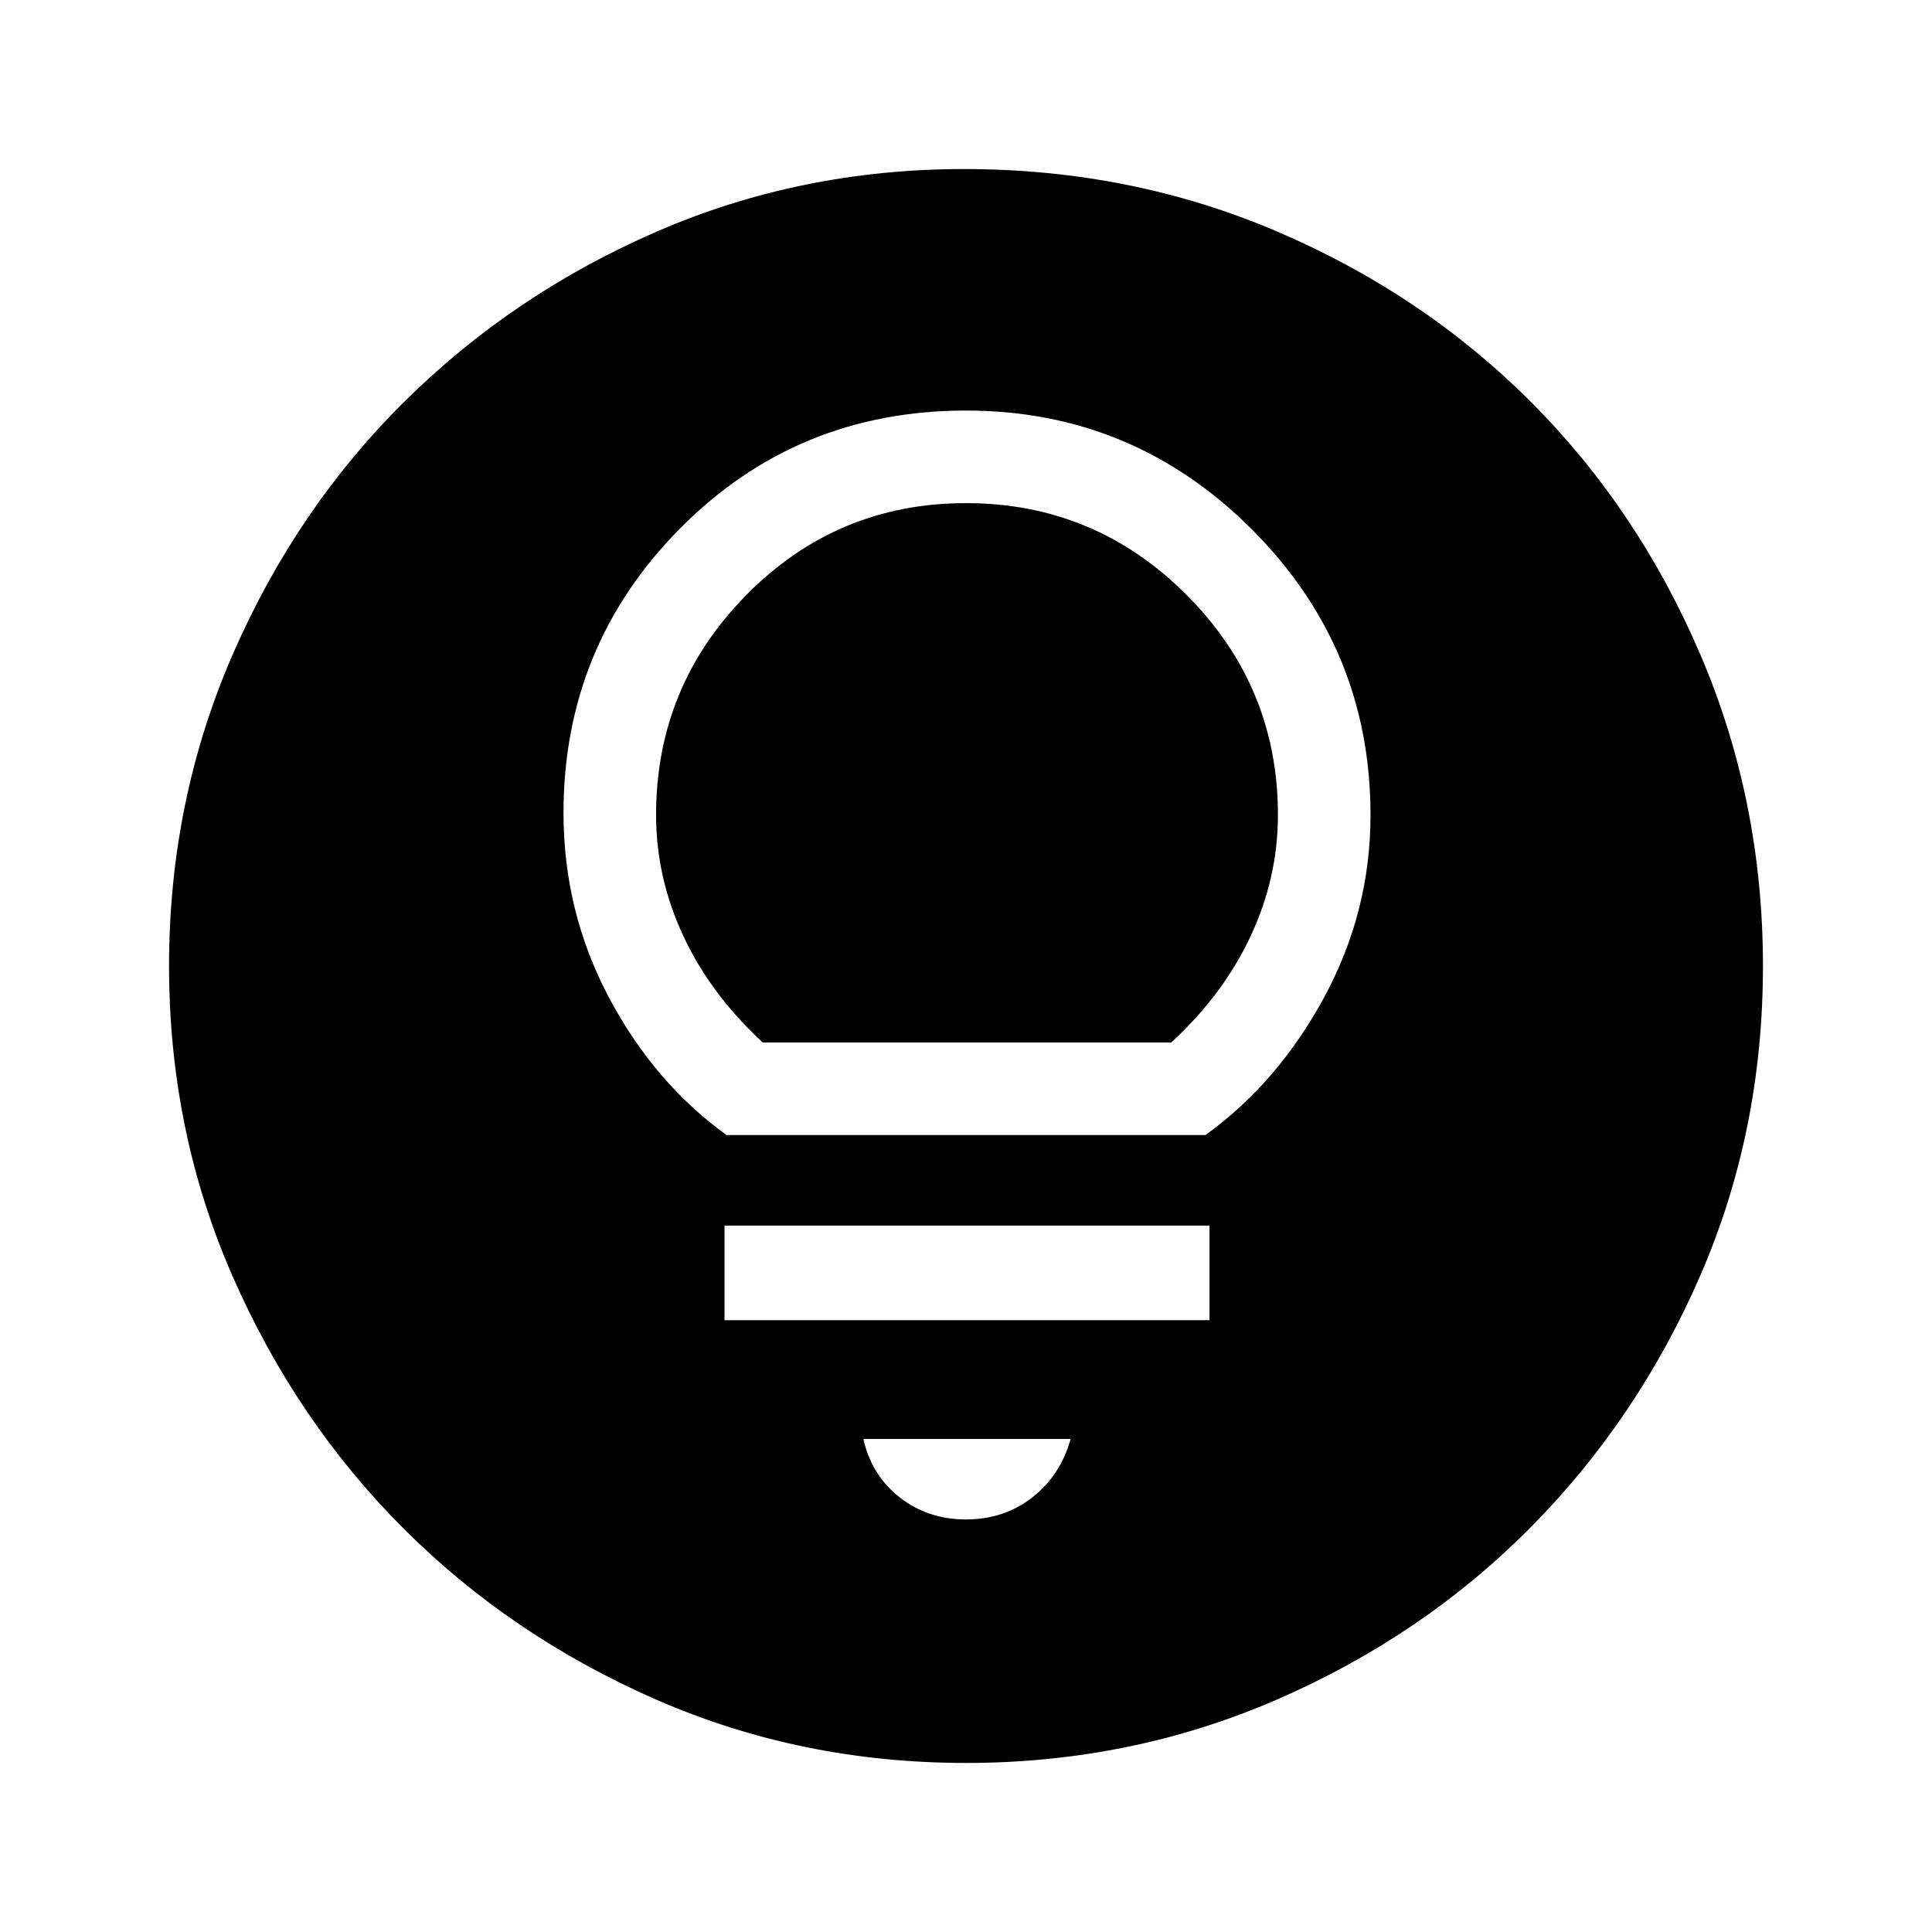 <svg xmlns="http://www.w3.org/2000/svg" height="48" width="48"><path d="M24 37.75q.95 0 1.65-.55t.95-1.45h-5.15q.2.9.9 1.45.7.55 1.65.55Zm-6-4.95h12.05v-2.35H18Zm.05-4.6h11.9q1.8-1.3 2.95-3.425 1.15-2.125 1.15-4.525 0-4.15-2.95-7.1-2.95-2.95-7.1-2.95-4.2 0-7.1 2.925Q14 16.05 14 20.2q0 2.45 1.125 4.575T18.05 28.2Zm.9-2.3q-1.3-1.2-1.975-2.65t-.675-3q0-3.2 2.25-5.475Q20.8 12.5 24 12.5t5.475 2.275q2.275 2.275 2.275 5.475 0 1.55-.675 3T29.1 25.9ZM24 43.8q-4.1 0-7.7-1.575-3.6-1.575-6.275-4.25Q7.35 35.3 5.775 31.7 4.2 28.1 4.2 24t1.575-7.725q1.575-3.625 4.275-6.3t6.275-4.225Q19.9 4.2 23.95 4.2q4.15 0 7.775 1.55t6.3 4.225q2.675 2.675 4.225 6.3Q43.8 19.9 43.8 24t-1.55 7.675q-1.55 3.575-4.225 6.275t-6.3 4.275Q28.1 43.8 24 43.8Z"/></svg>